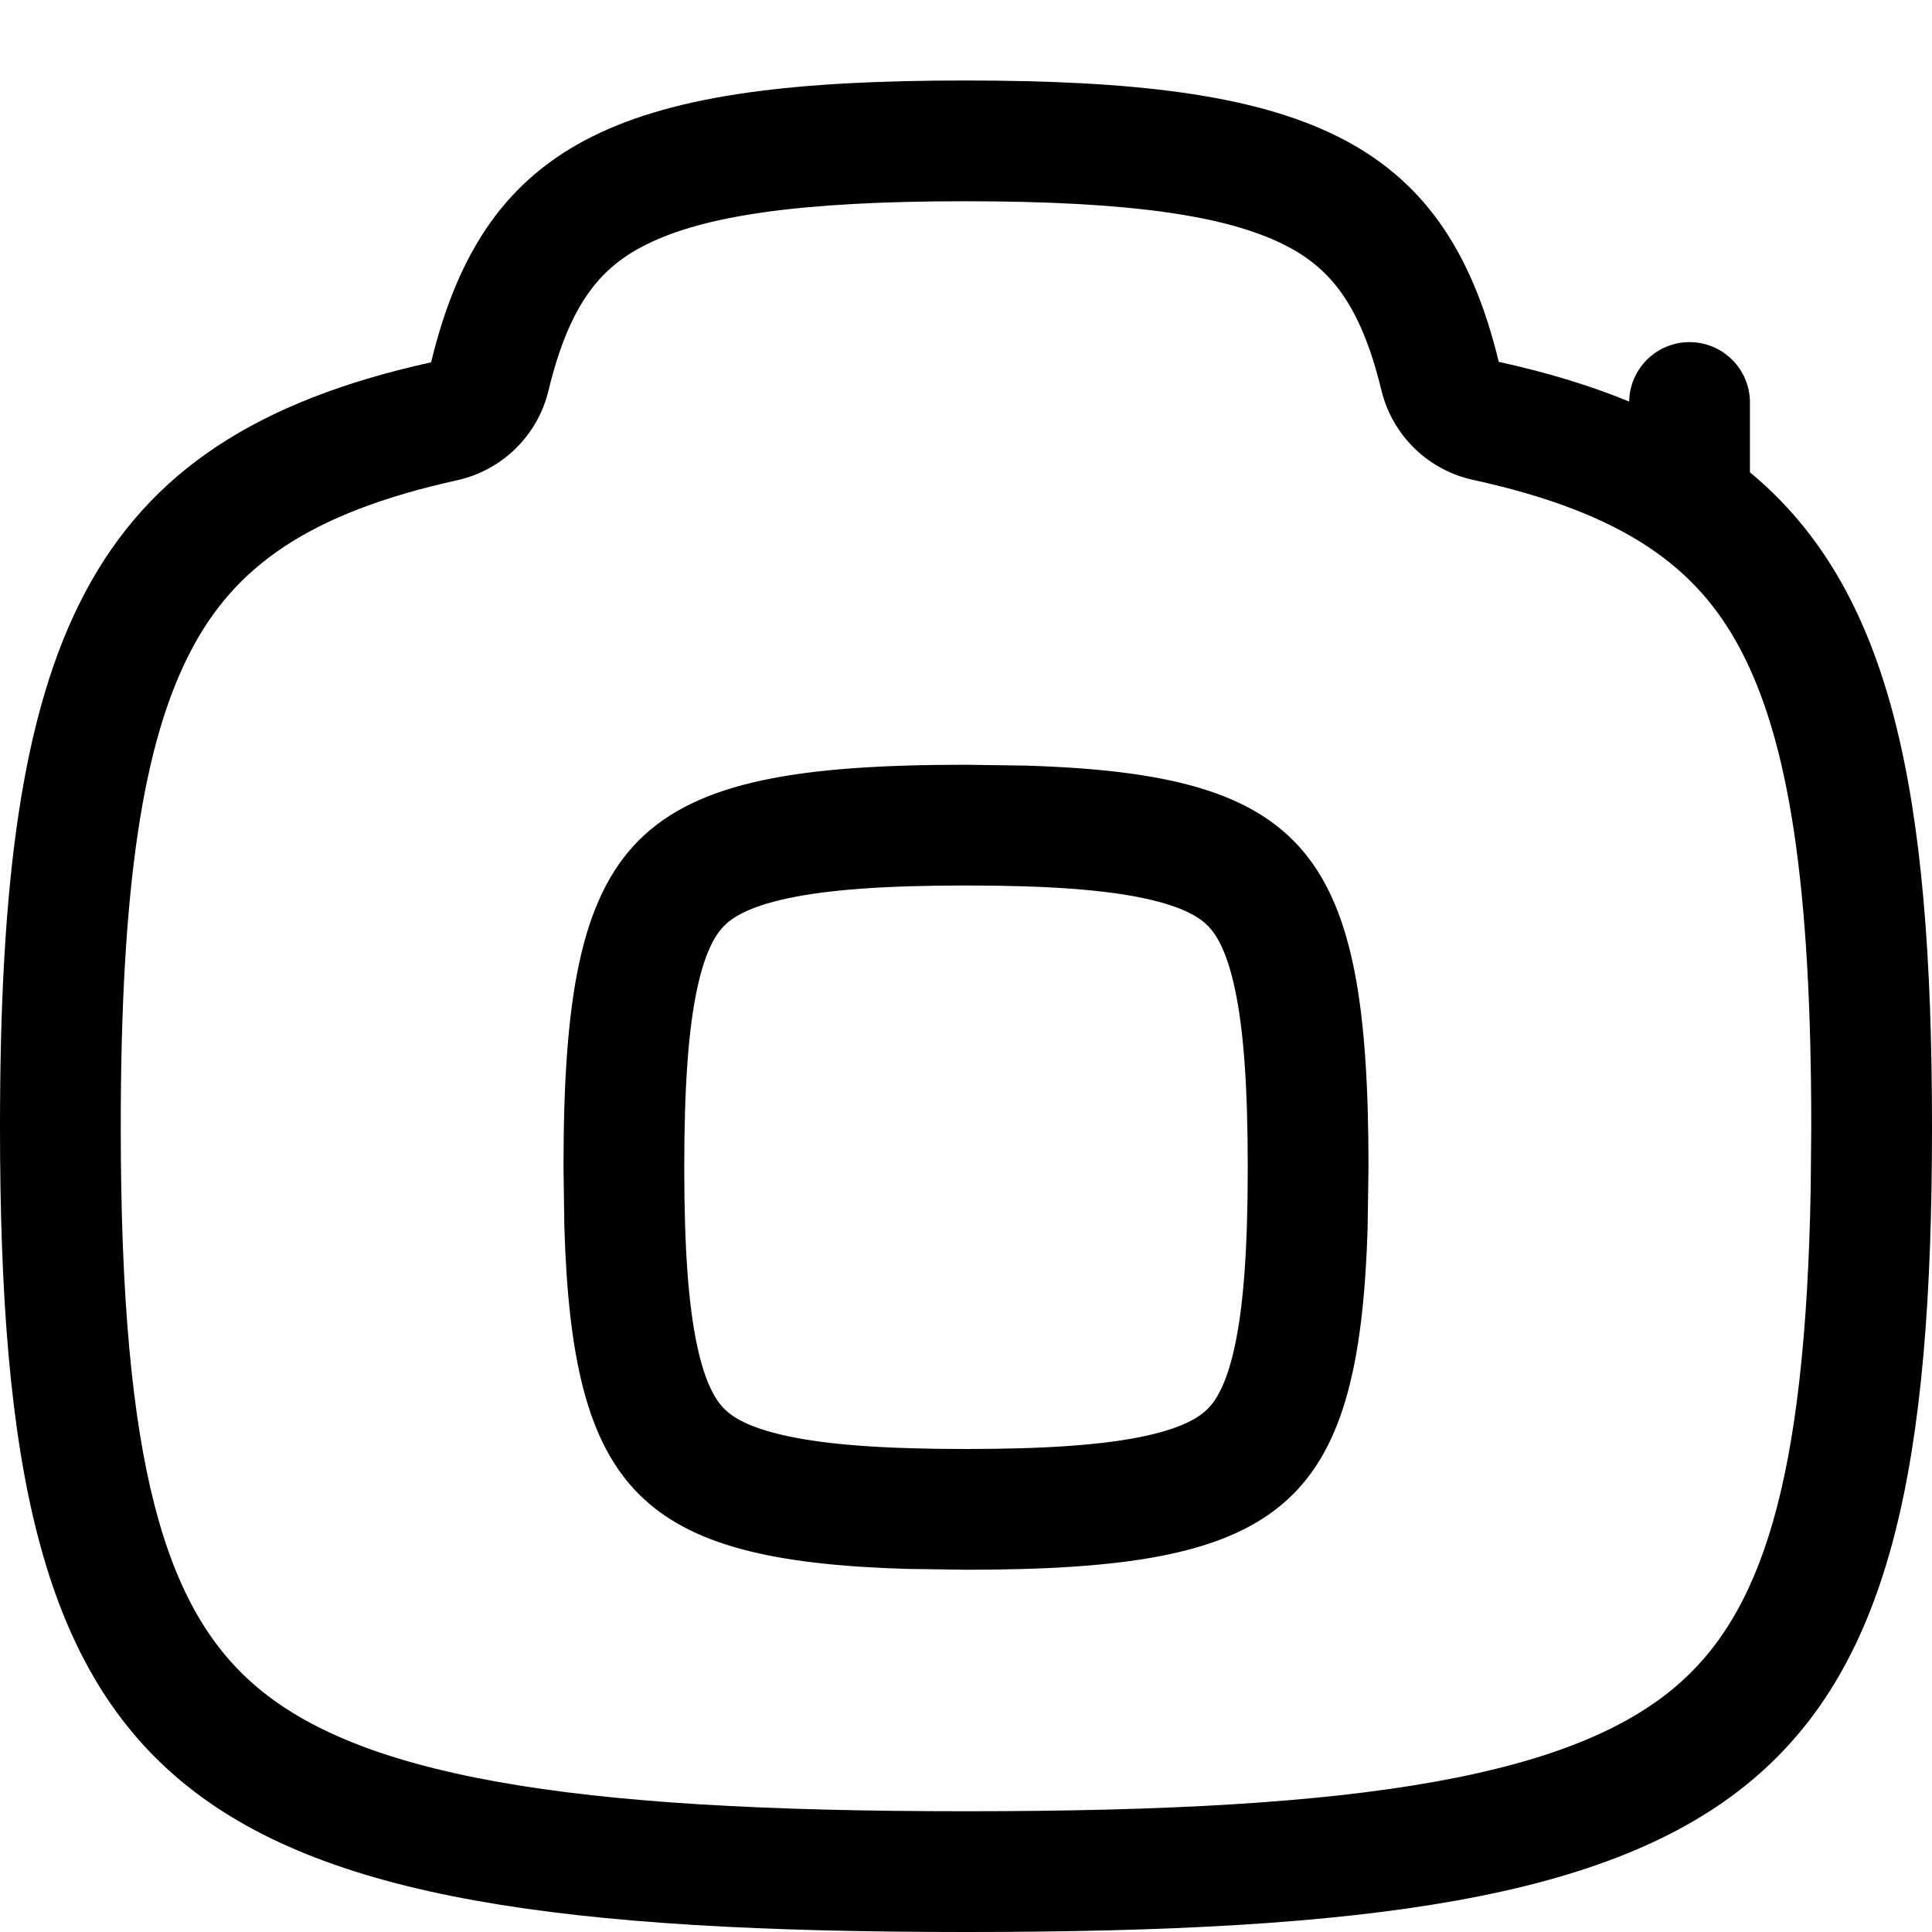 <svg width="256" height="256" viewBox="0 0 256 256" fill="none" xmlns="http://www.w3.org/2000/svg">
<path fill-rule="evenodd" clip-rule="evenodd" d="M135.927 101.448C173.521 102.588 181.333 113.001 181.333 154.666L181.219 162.594C180.079 200.188 169.665 208 128 208L120.073 207.885C84.986 206.821 75.845 197.68 74.781 162.594L74.667 154.666C74.667 110.222 83.556 101.333 128 101.333L135.927 101.448ZM128 117.333C117.208 117.333 109.682 117.89 104.292 119.052C99.082 120.176 96.996 121.629 95.979 122.646C94.962 123.662 93.509 125.748 92.385 130.958C91.223 136.348 90.667 143.874 90.667 154.666C90.667 165.459 91.223 172.985 92.385 178.375C93.509 183.585 94.962 185.671 95.979 186.687C96.996 187.704 99.082 189.157 104.292 190.281C109.682 191.443 117.208 192 128 192C138.792 192 146.318 191.443 151.708 190.281C156.918 189.157 159.004 187.704 160.021 186.687C161.038 185.671 162.491 183.585 163.615 178.375C164.777 172.985 165.333 165.459 165.333 154.666C165.333 143.874 164.777 136.348 163.615 130.958C162.491 125.748 161.038 123.662 160.021 122.646C159.004 121.629 156.918 120.176 151.708 119.052C146.318 117.89 138.792 117.333 128 117.333Z" fill="black"/>
<path fill-rule="evenodd" clip-rule="evenodd" d="M127.865 10.666C172.289 10.666 191.33 17.92 198.594 47.948C205.011 49.351 210.745 51.099 215.875 53.208C215.942 48.848 219.498 45.333 223.875 45.333C228.291 45.336 231.875 48.917 231.875 53.333V62.583C250.636 78.124 256 104.797 256 149.333C256 238.222 234.667 256 128 256C21.333 256 4.06931e-07 238.222 0 149.333C0 85.306 11.07 58.179 57.125 48.01C64.377 17.93 83.412 10.667 127.865 10.666ZM127.865 26.666C105.756 26.667 93.248 28.619 85.667 32.385C79.756 35.322 75.509 40.012 72.677 51.76C71.243 57.706 66.546 62.317 60.573 63.635C40.521 68.063 31.084 75.324 25.427 85.979C18.921 98.234 16 117.452 16 149.333C16 194.211 21.889 213.415 34.24 223.708C40.635 229.038 50.296 233.29 65.833 236.083C81.403 238.881 101.594 240 128 240C154.406 240 174.597 238.881 190.167 236.083C205.704 233.29 215.365 229.038 221.76 223.708C233.339 214.058 239.235 196.575 239.927 157.448L240 149.333C240 117.385 237.072 98.155 230.542 85.906C224.863 75.258 215.369 67.998 195.177 63.583C189.194 62.275 184.482 57.661 183.042 51.708C180.208 39.994 175.968 35.31 170.052 32.375C162.467 28.613 149.957 26.666 127.865 26.666Z" fill="black"/>
</svg>
